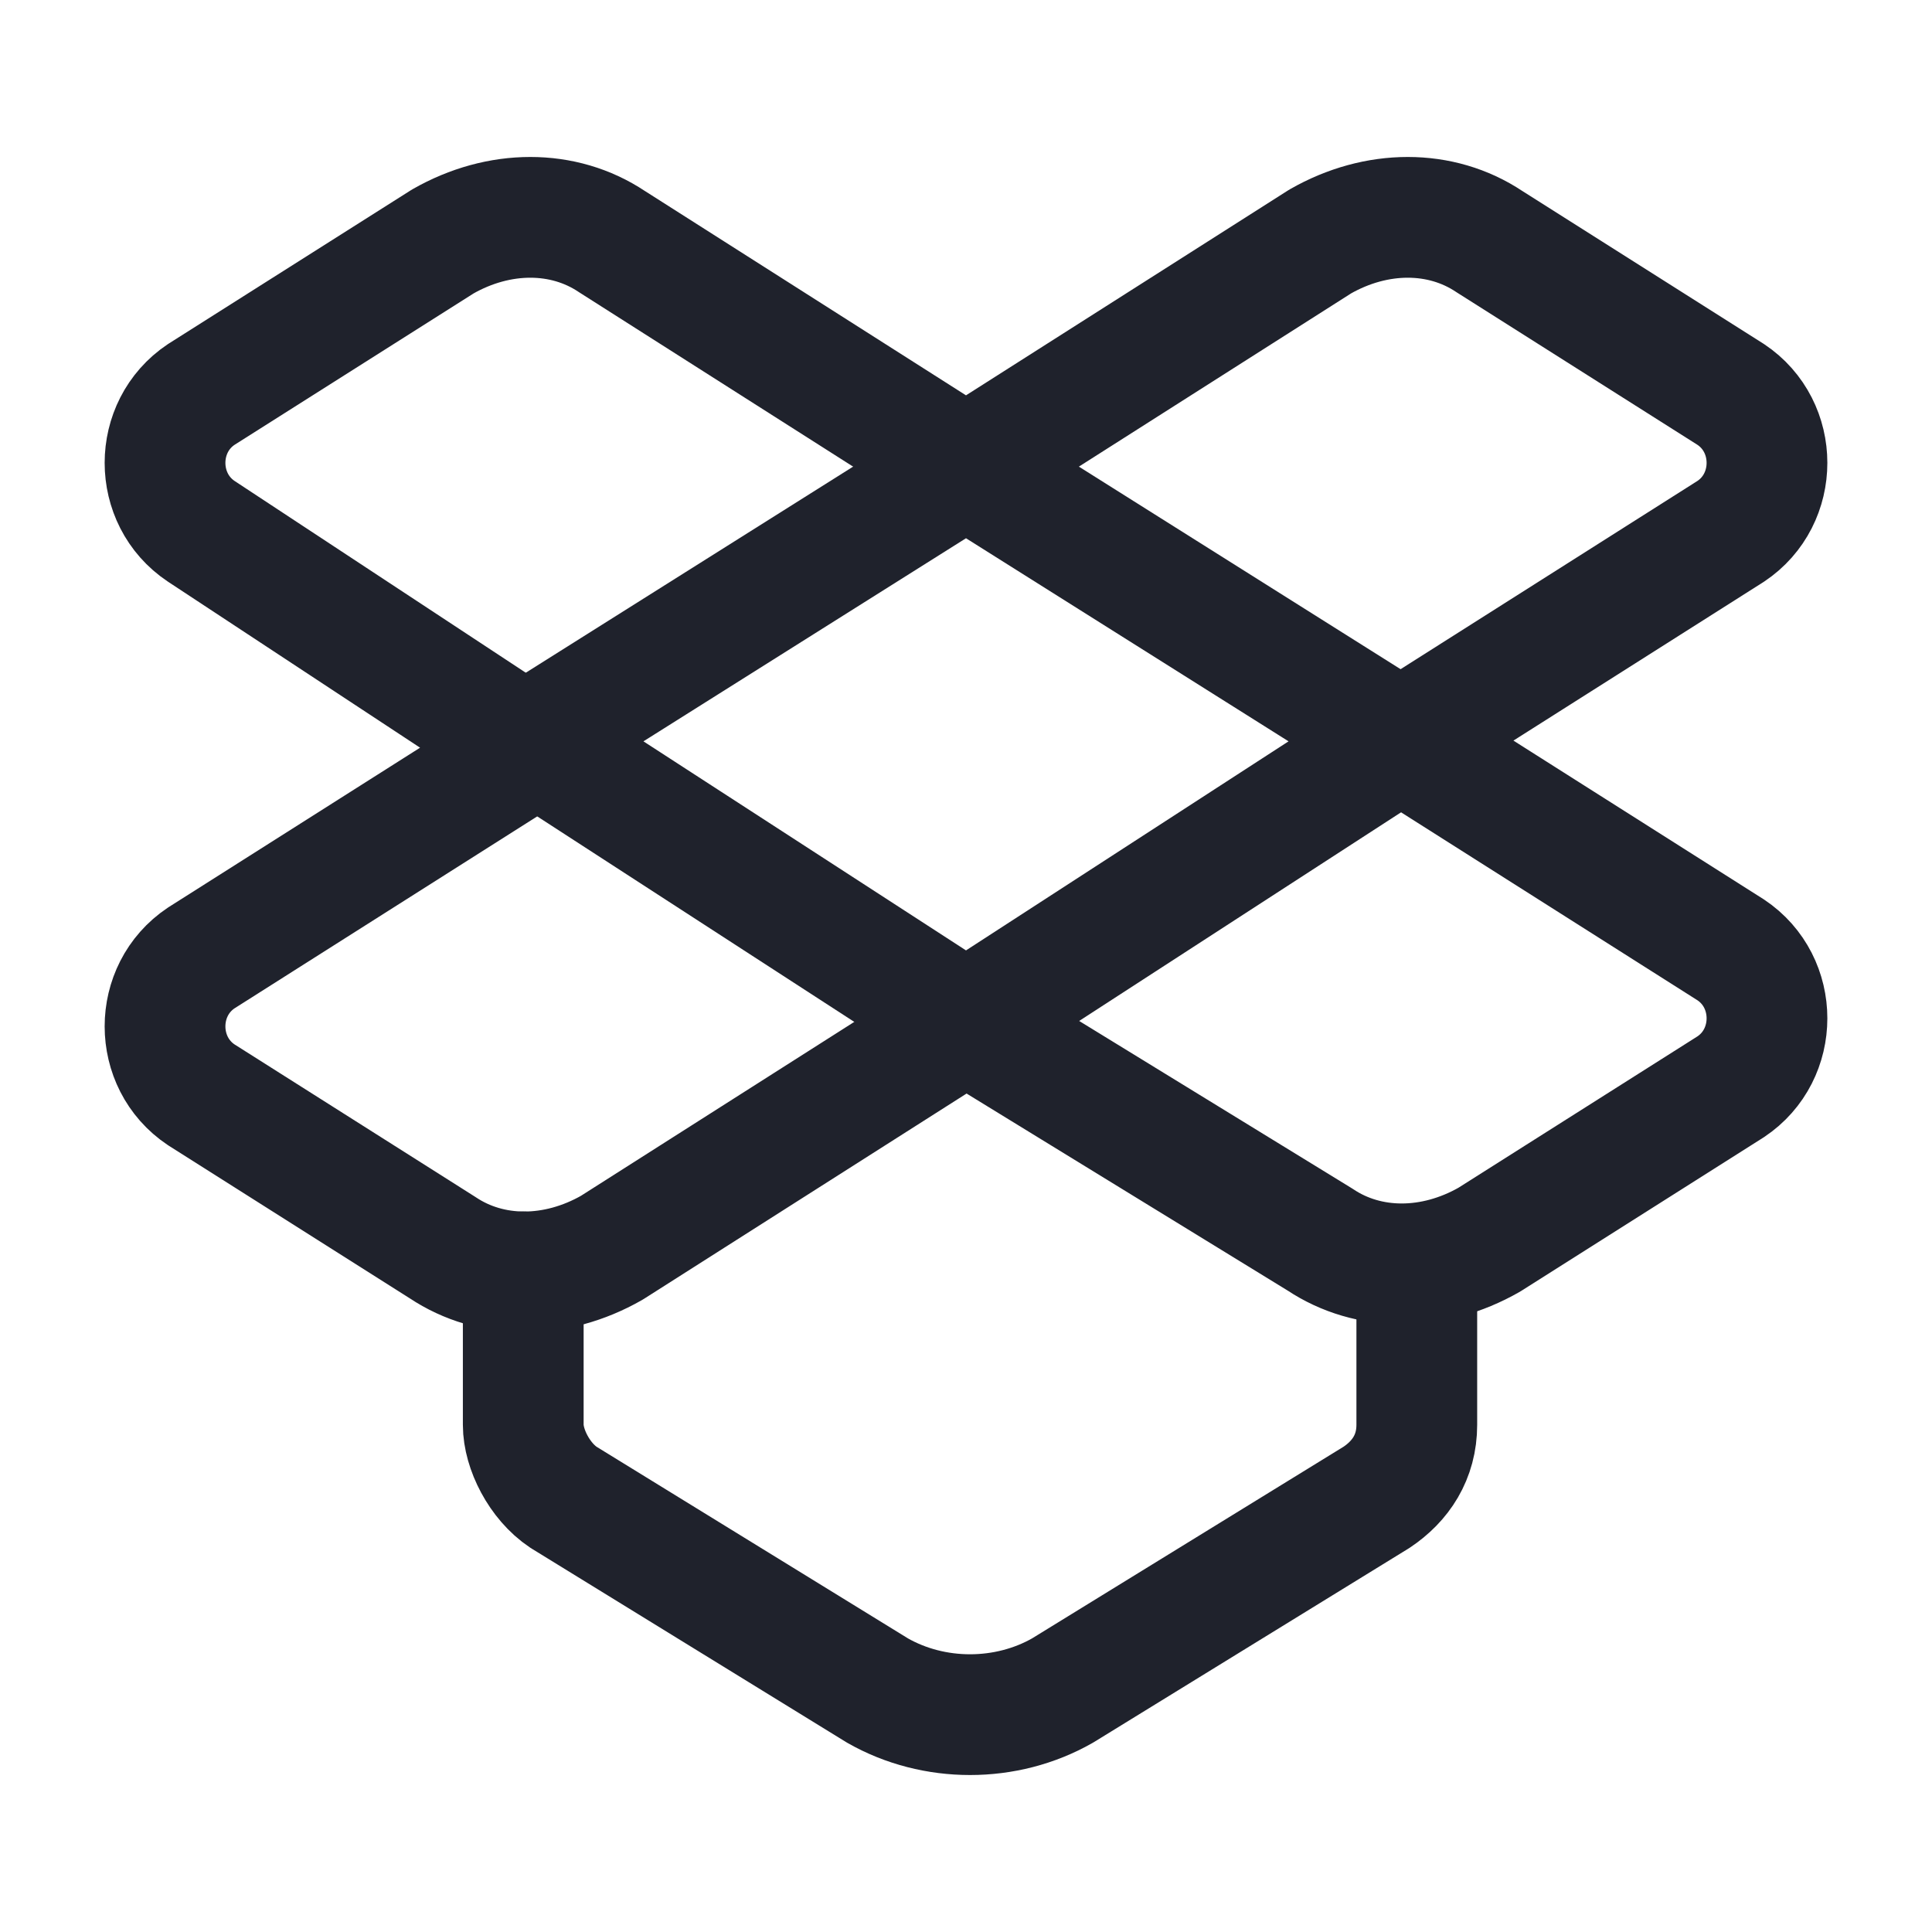 <svg width="24" height="24" viewBox="0 0 24 24" fill="none" xmlns="http://www.w3.org/2000/svg">
<g id="Group">
<g id="Group_2">
<path id="Path" d="M17.6 15.8V17.7C17.6 18.1 17.4 18.4 17.1 18.6L13.2 21C12.5 21.4 11.6 21.4 10.9 21L7 18.6C6.7 18.4 6.5 18 6.5 17.7V15.8" stroke="#1F222C" stroke-width="1.5" stroke-linecap="round" stroke-linejoin="round"/>
<path id="Path_2" fill-rule="evenodd" clip-rule="evenodd" d="M17.4 9.2L12 12.7L6.6 9.2L12 5.8L17.4 9.2Z" stroke="#1F222C" stroke-width="1.5" stroke-linecap="round" stroke-linejoin="round"/>
<path id="Path_3" fill-rule="evenodd" clip-rule="evenodd" d="M17.4 9.2L21.5 11.8C22.1 12.2 22.1 13.1 21.5 13.5L18.5 15.4C17.8 15.8 17 15.8 16.4 15.4L12 12.7L7.6 15.5C6.9 15.9 6.1 15.9 5.5 15.5L2.5 13.6C1.9 13.2 1.9 12.3 2.5 11.9L6.6 9.3L2.5 6.6C1.9 6.2 1.9 5.3 2.5 4.9L5.5 3C6.2 2.6 7 2.6 7.6 3L12 5.8L16.4 3C17.1 2.6 17.9 2.6 18.5 3L21.5 4.9C22.1 5.3 22.1 6.2 21.5 6.6L17.4 9.2Z" stroke="#1F222C" stroke-width="1.5" stroke-linecap="round" stroke-linejoin="round"/>
</g>
</g>
</svg>
